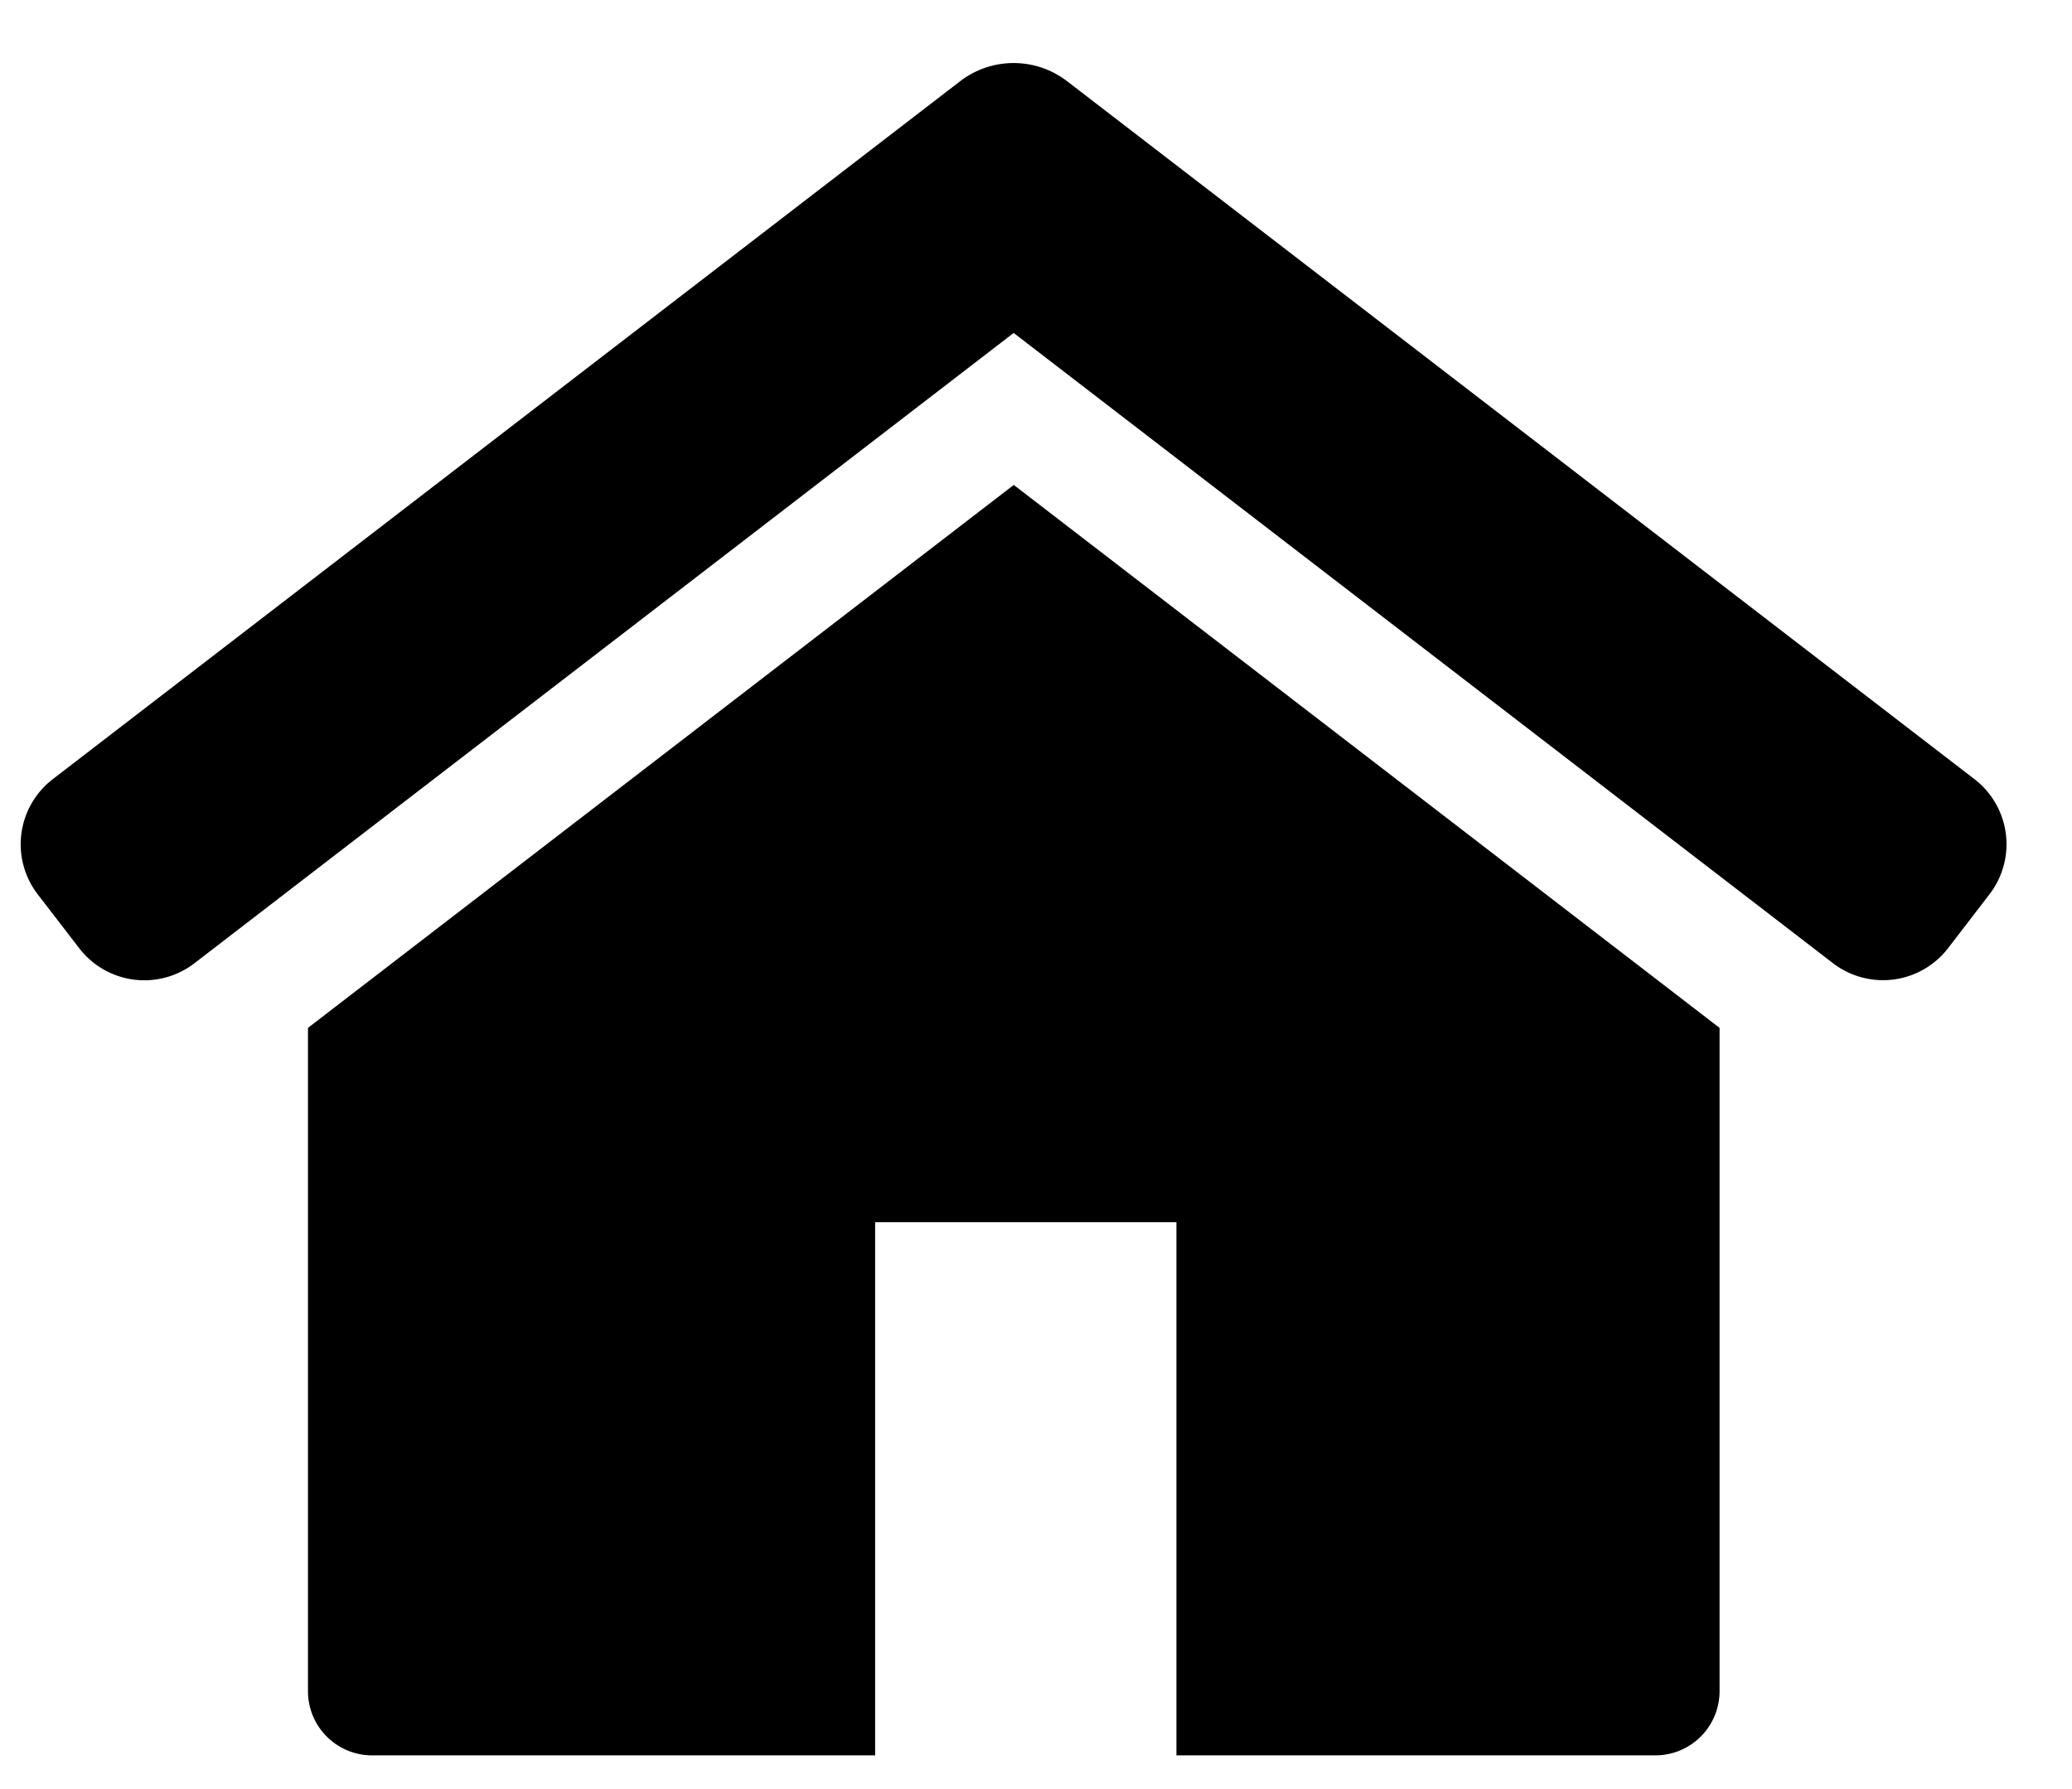 <svg xmlns="http://www.w3.org/2000/svg" viewBox="0 0 22 19"><path d="M10.764 5.15L3.27 10.916v7.044c0 .377.305.682.682.682h5.34V12.98h3.199v5.662h5.085a.682.682 0 00.682-.682v-7.044z"/><g clip-path="url(#clip-5CD9874F-90DB-4B30-B0DD-514067894982)"><path d="M11.331.863a.932.932 0 00-1.137 0L.56 8.275A.872.872 0 00.4 9.497l.441.573a.872.872 0 001.223.16l8.699-6.694 8.699 6.693a.872.872 0 001.222-.159l.44-.573a.872.872 0 00-.159-1.222z"/></g></svg>
